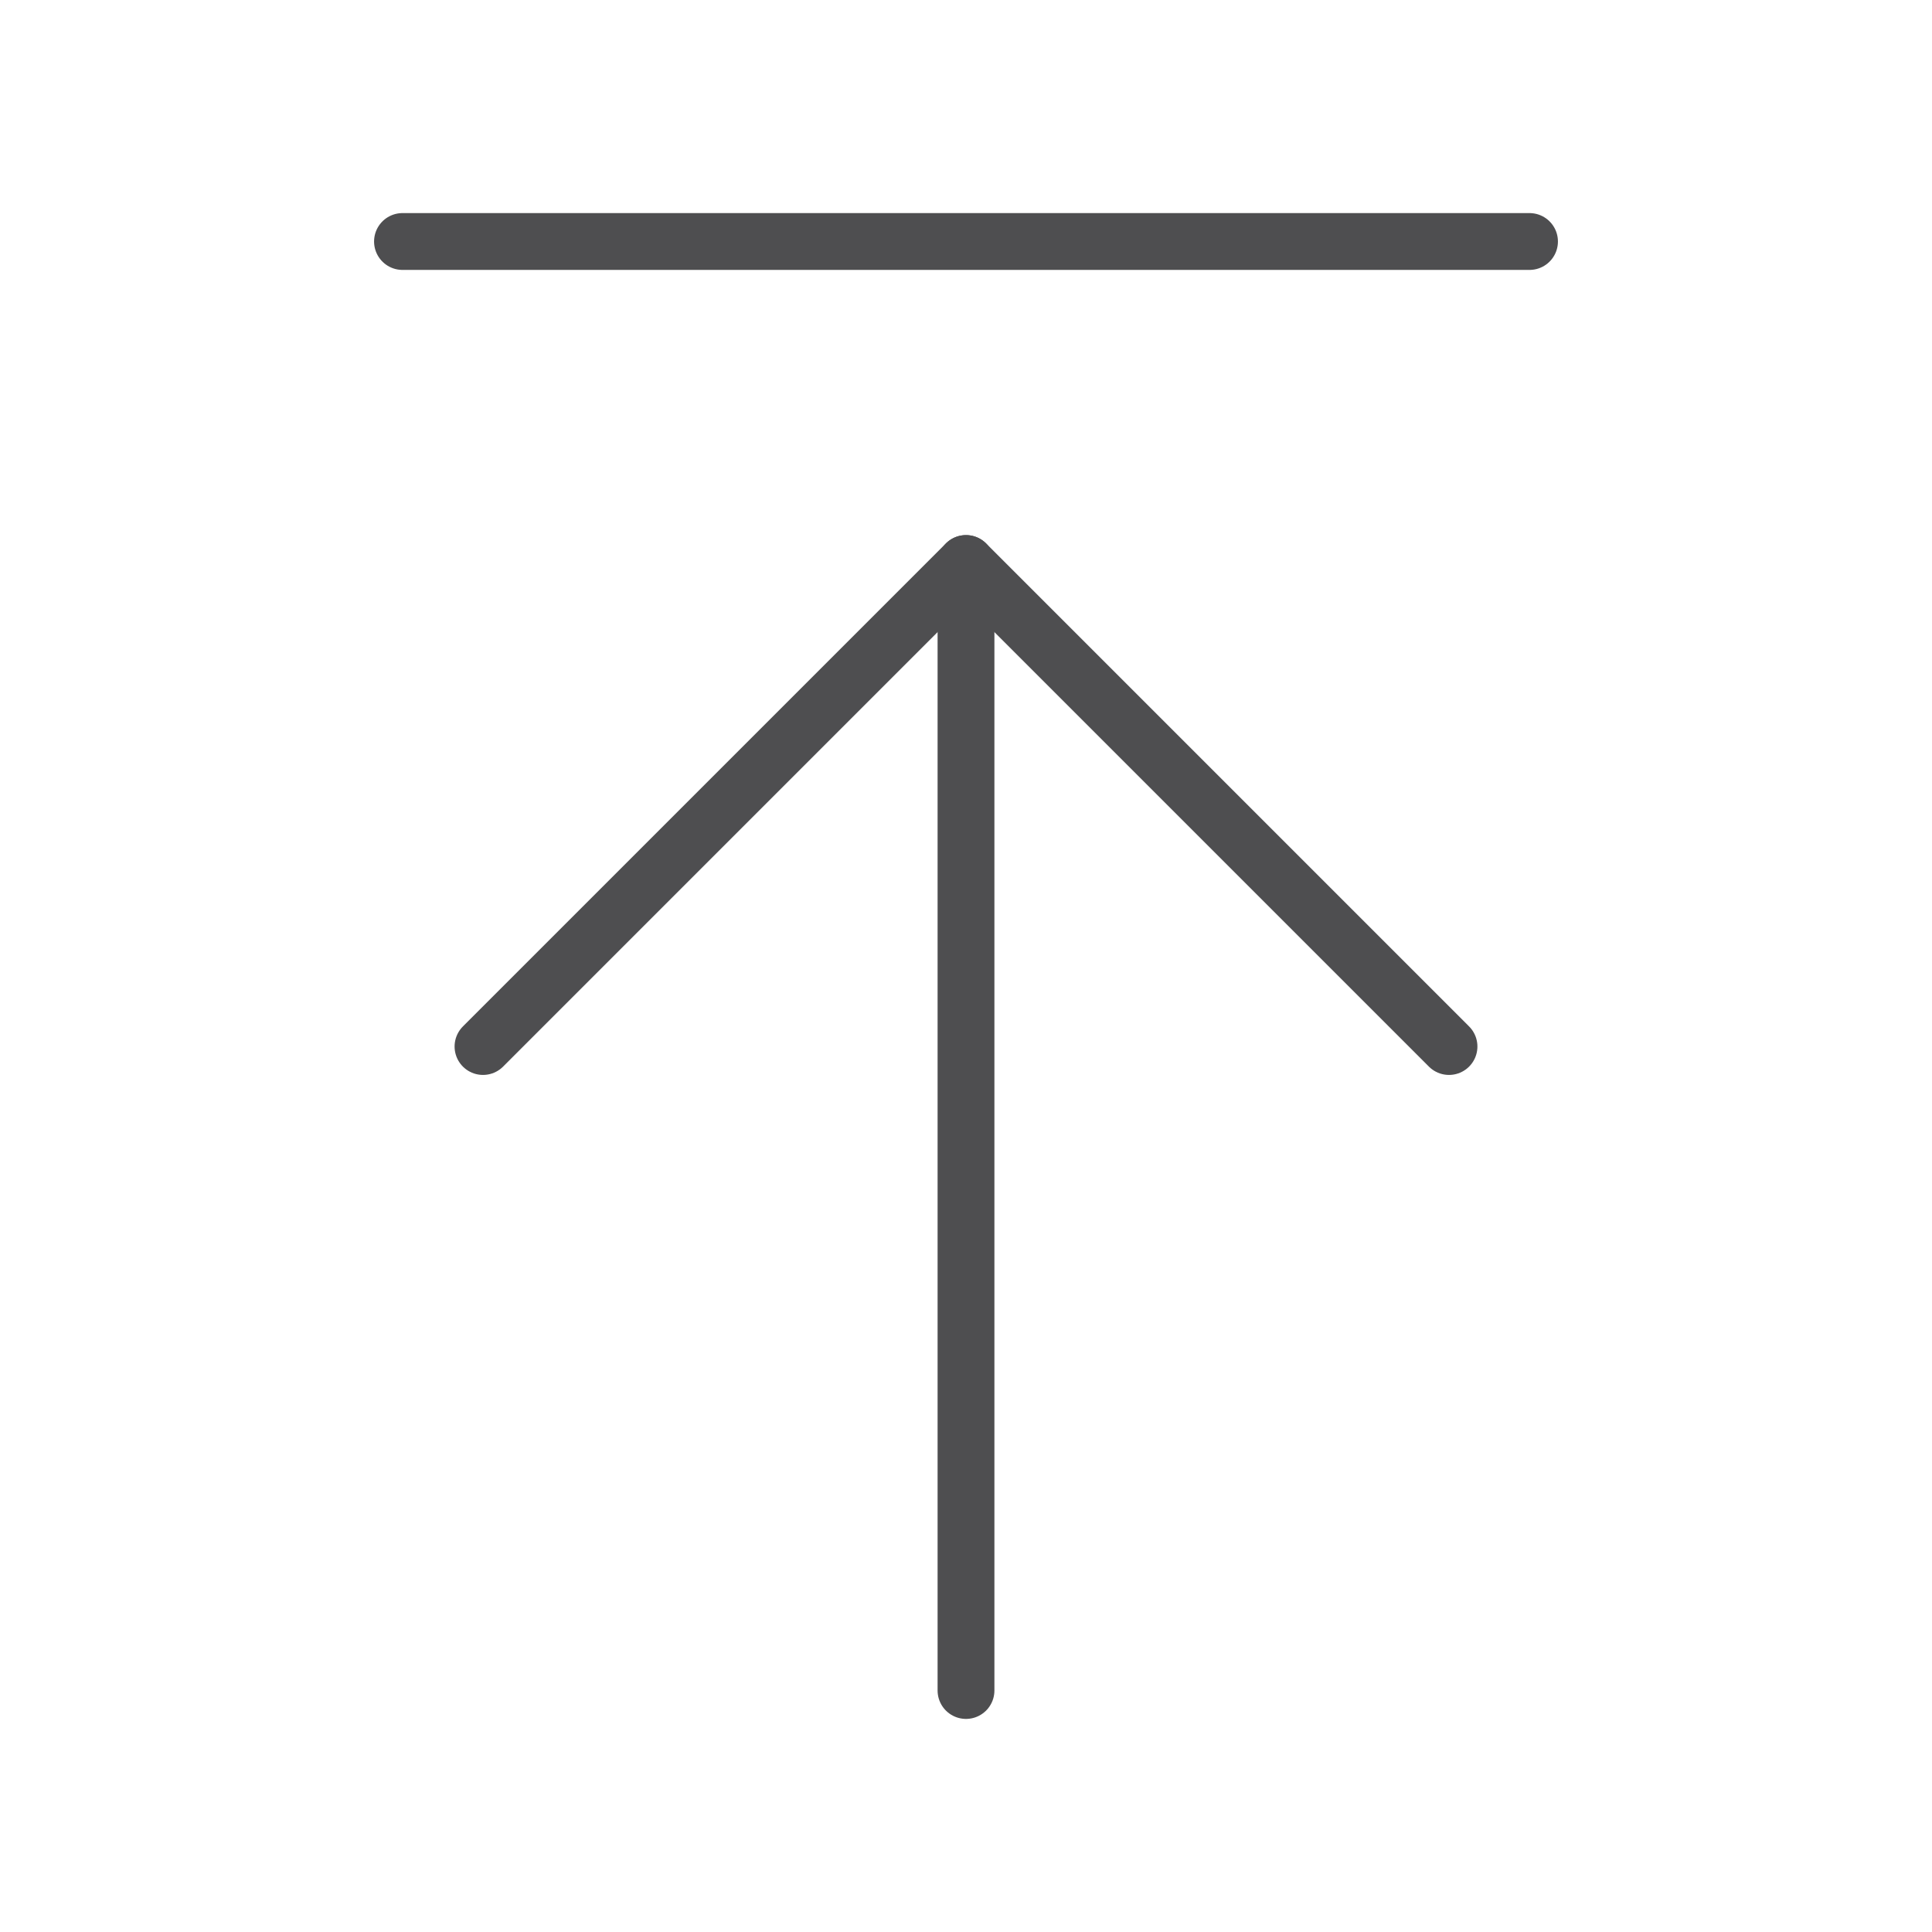 <svg width="34" height="34" viewBox="0 0 34 34" fill="none" xmlns="http://www.w3.org/2000/svg">
<path d="M7.083 4.25H26.917" stroke="#4E4E50" stroke-linecap="round" stroke-linejoin="round"/>
<path d="M25.5 18.417L17 9.917L8.5 18.417" stroke="#4E4E50" stroke-linecap="round" stroke-linejoin="round"/>
<path d="M17 9.917V29.75" stroke="#4E4E50" stroke-linecap="round" stroke-linejoin="round"/>
</svg>
